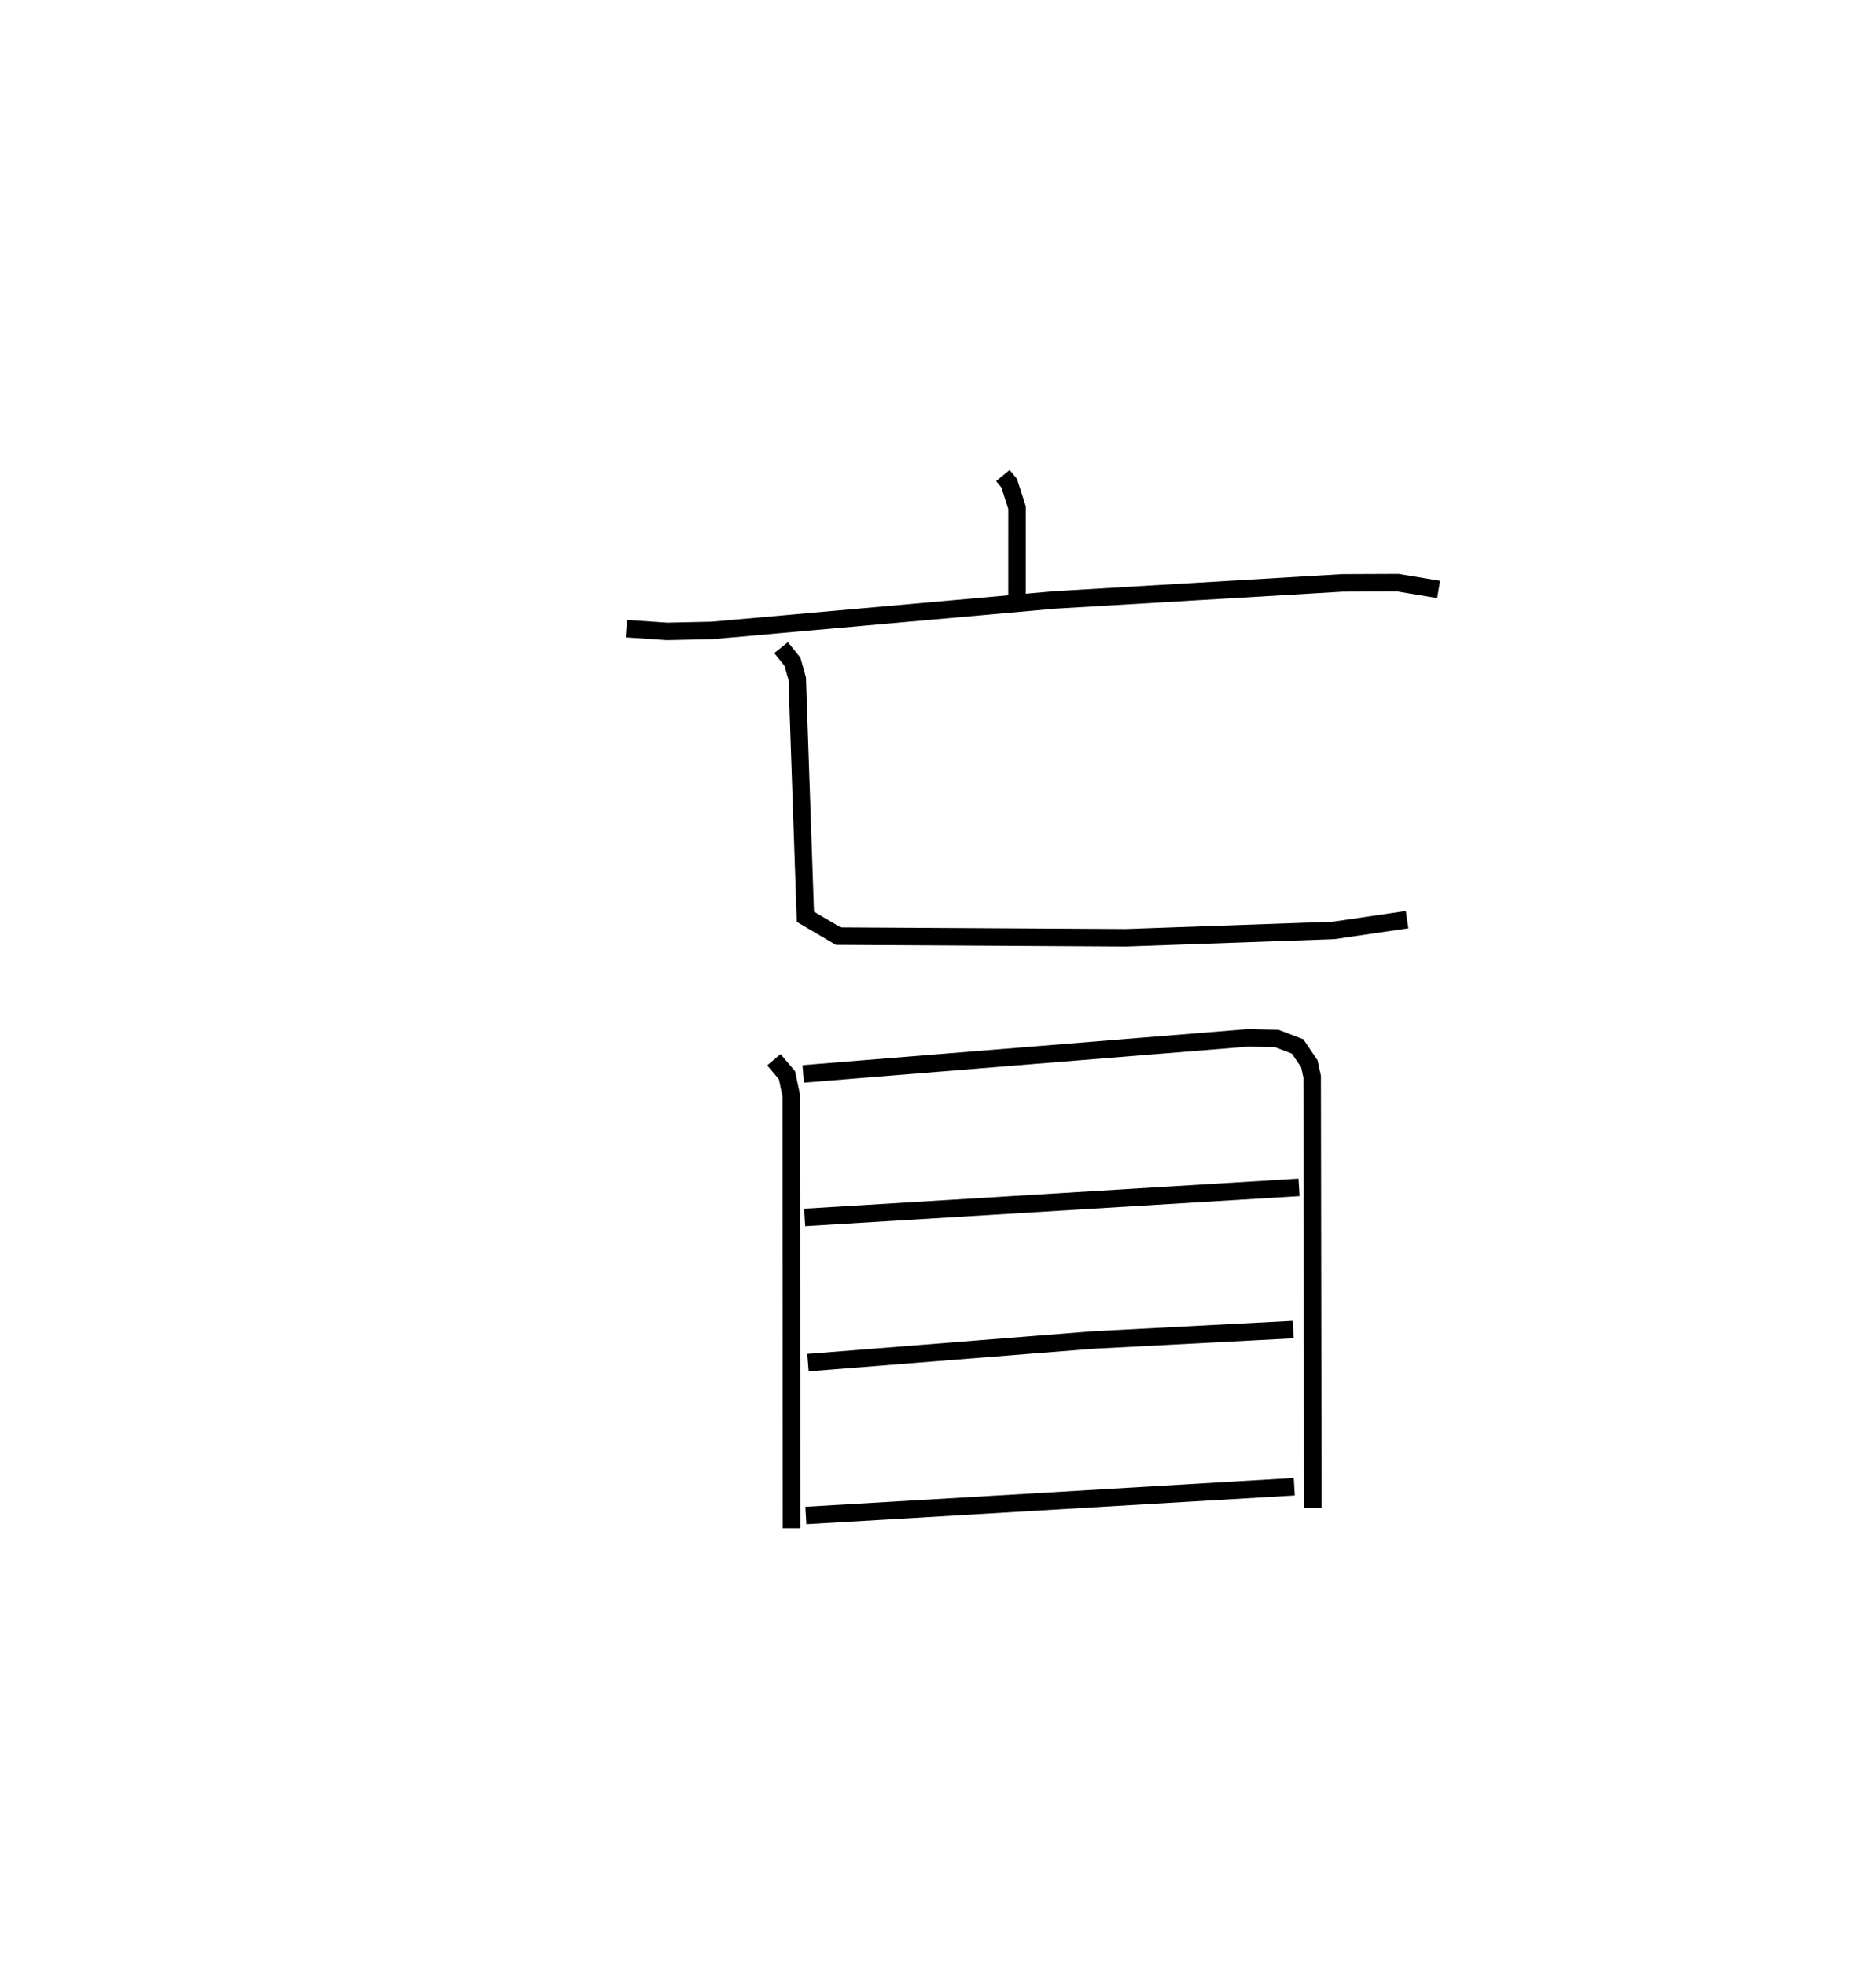 <?xml version="1.0" encoding="utf-8" ?>
<svg baseProfile="full" height="112.317" version="1.1" width="107.225" xmlns="http://www.w3.org/2000/svg" xmlns:ev="http://www.w3.org/2001/xml-events" xmlns:xlink="http://www.w3.org/1999/xlink"><defs /><rect fill="white" height="112.317" width="107.225" x="0" y="0" /><path d="M25,25 m0.0,0.0 m32.32,2.172 l0.362,0.44 0.446,1.392 l-0.001,5.008 m-22.324,1.907 l2.328,0.158 2.579,-0.057 l19.583,-1.744 16.445,-0.973 l3.152,-0.013 2.334,0.388 m-37.58,3.326 l0.655,0.814 0.268,0.952 l0.467,13.61 1.879,1.106 l16.436,0.094 11.876,-0.419 l4.197,-0.616 m-36.188,8.005 l0.748,0.887 0.243,1.154 l0.015,24.724 m0.669,-25.956 l25.425,-2.059 1.645,0.037 l1.187,0.454 0.67,0.988 l0.161,0.739 0.04,24.641 m-29.043,-16.599 l28.253,-1.719 m-28.065,10.014 l16.215,-1.289 11.514,-0.602 m-27.85,10.626 l27.914,-1.646 " fill="none" stroke="black" stroke-width="1" /></svg>